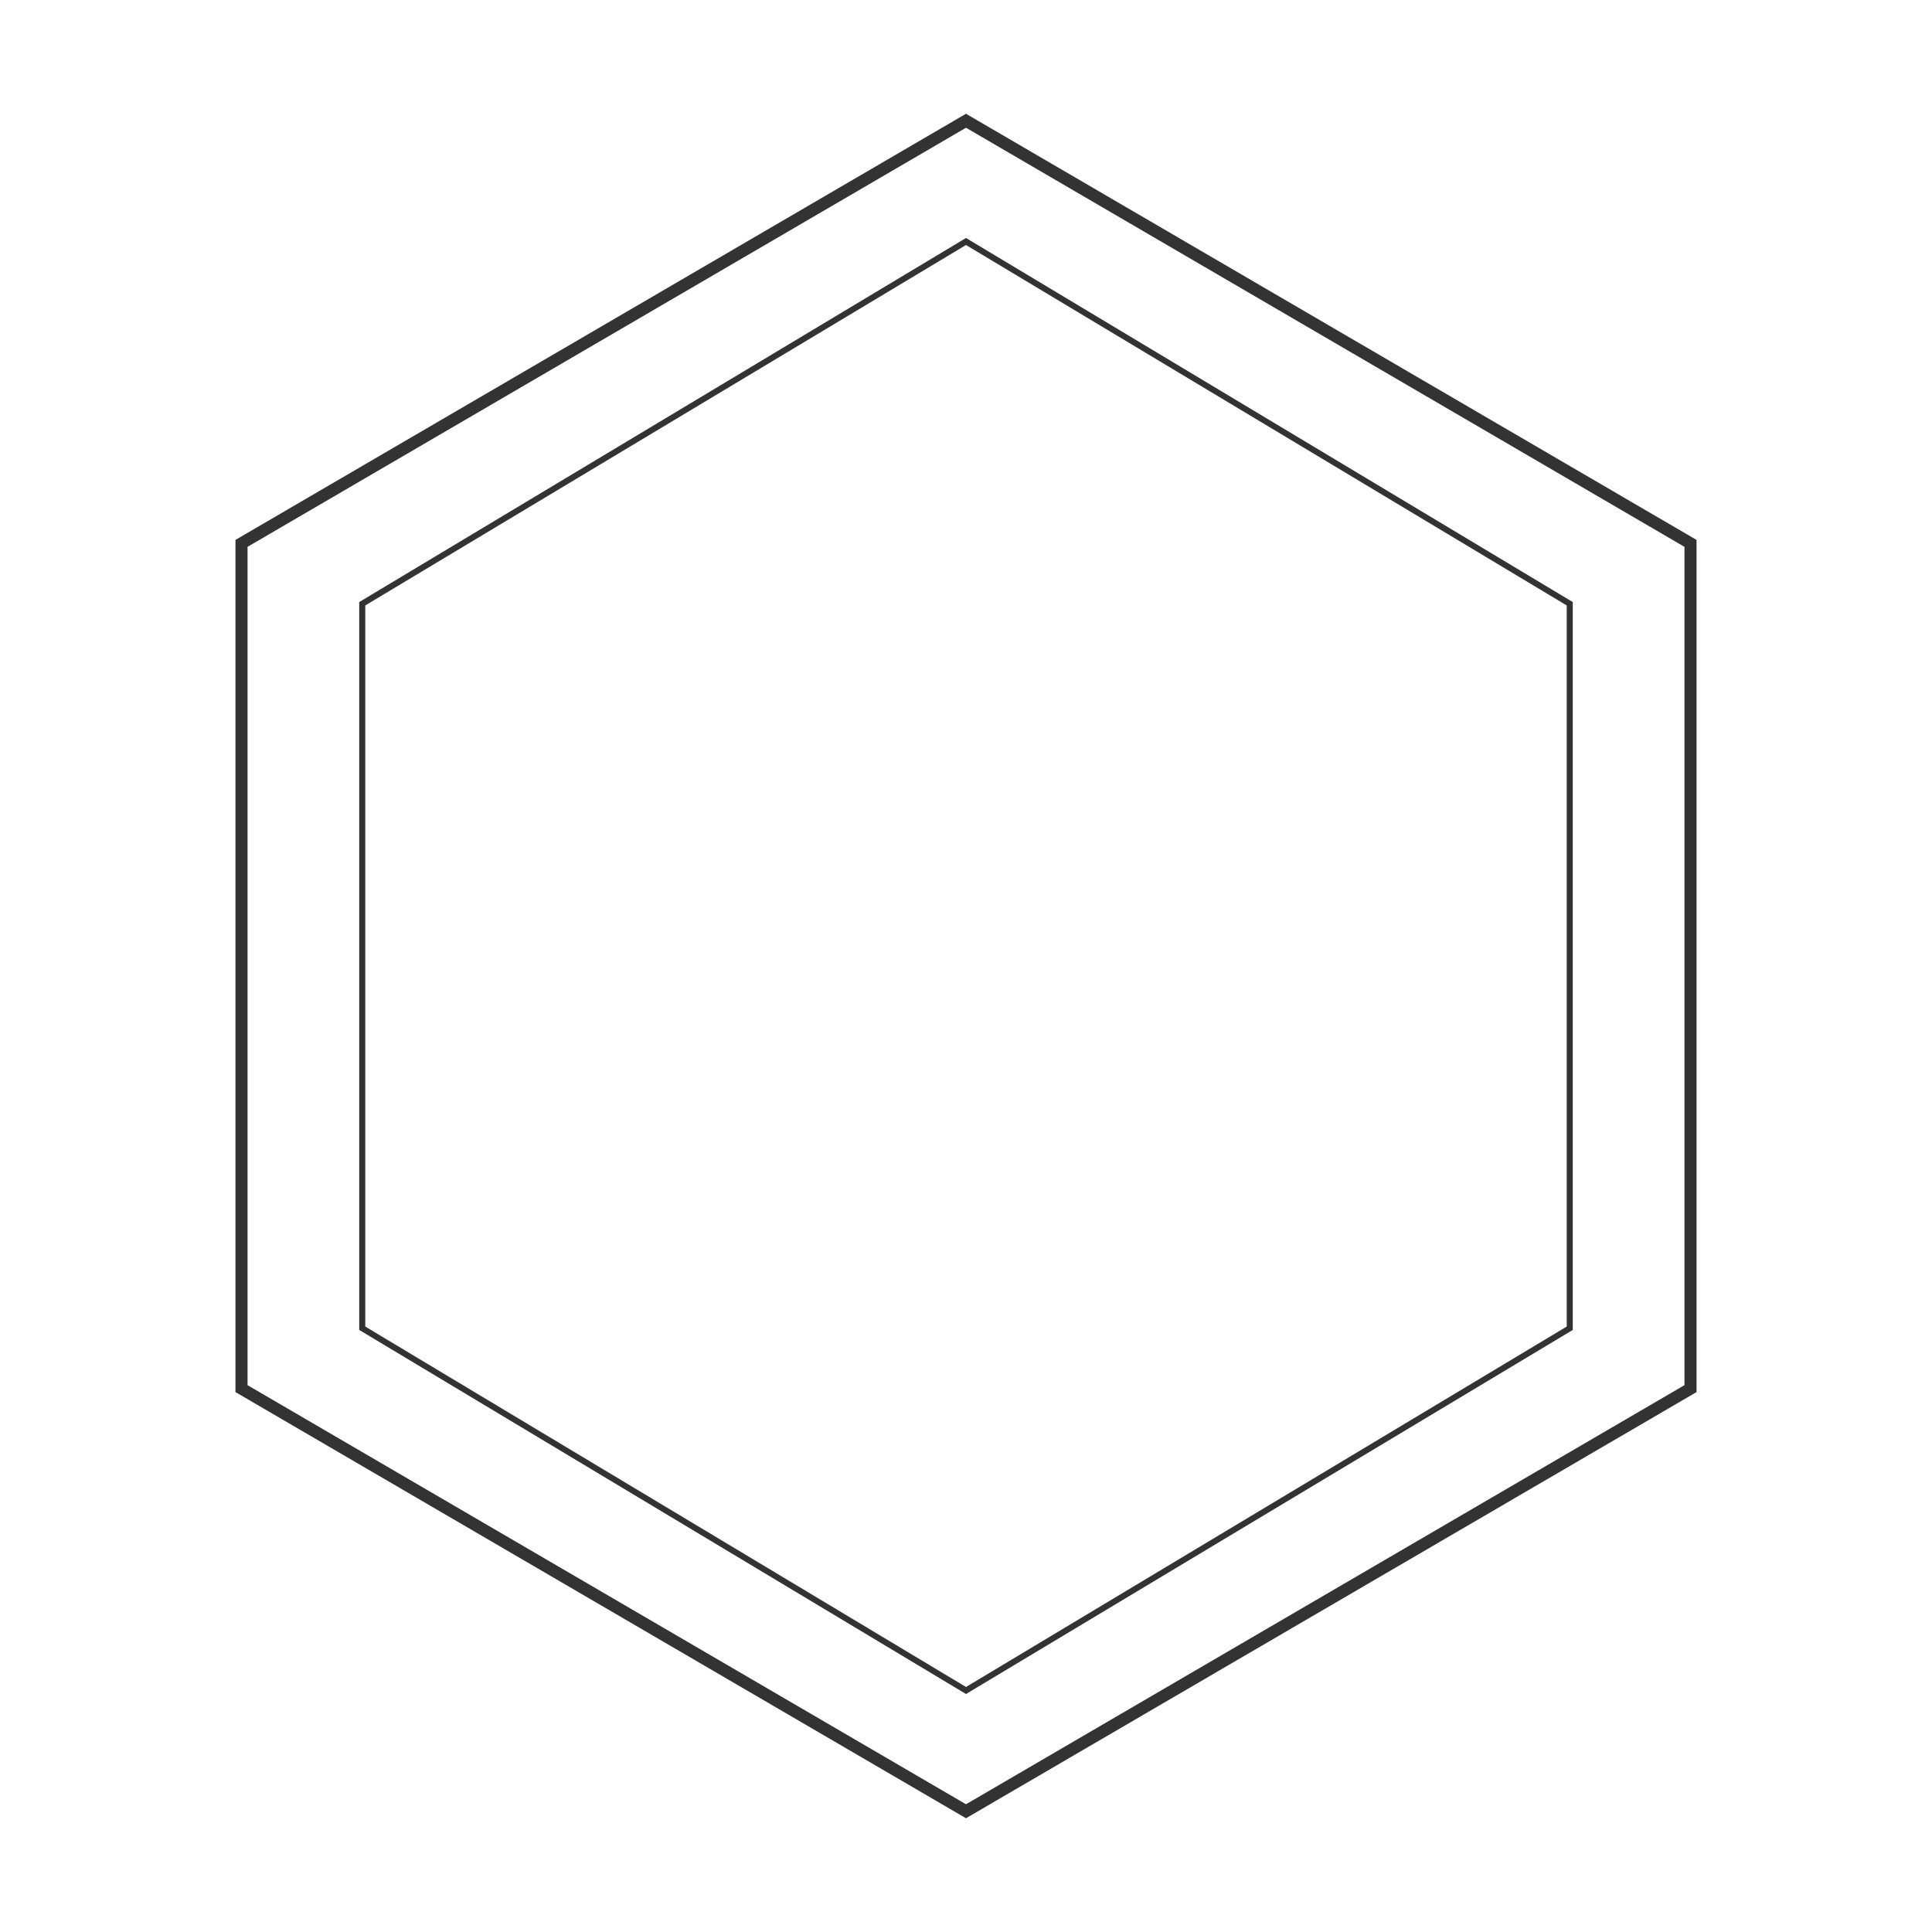 
<svg width="640" height="640" viewBox="0 0 640 640" fill="none" xmlns="http://www.w3.org/2000/svg">
  <rect width="640" height="640" fill="transparent"/>
  <path d="M320 40 L560 180 L560 460 L320 600 L80 460 L80 180 Z" stroke="#333" stroke-width="4" fill="transparent"/>
  <path d="M320 80 L520 200 L520 440 L320 560 L120 440 L120 200 Z" stroke="#333" stroke-width="2" fill="transparent"/>
</svg>

